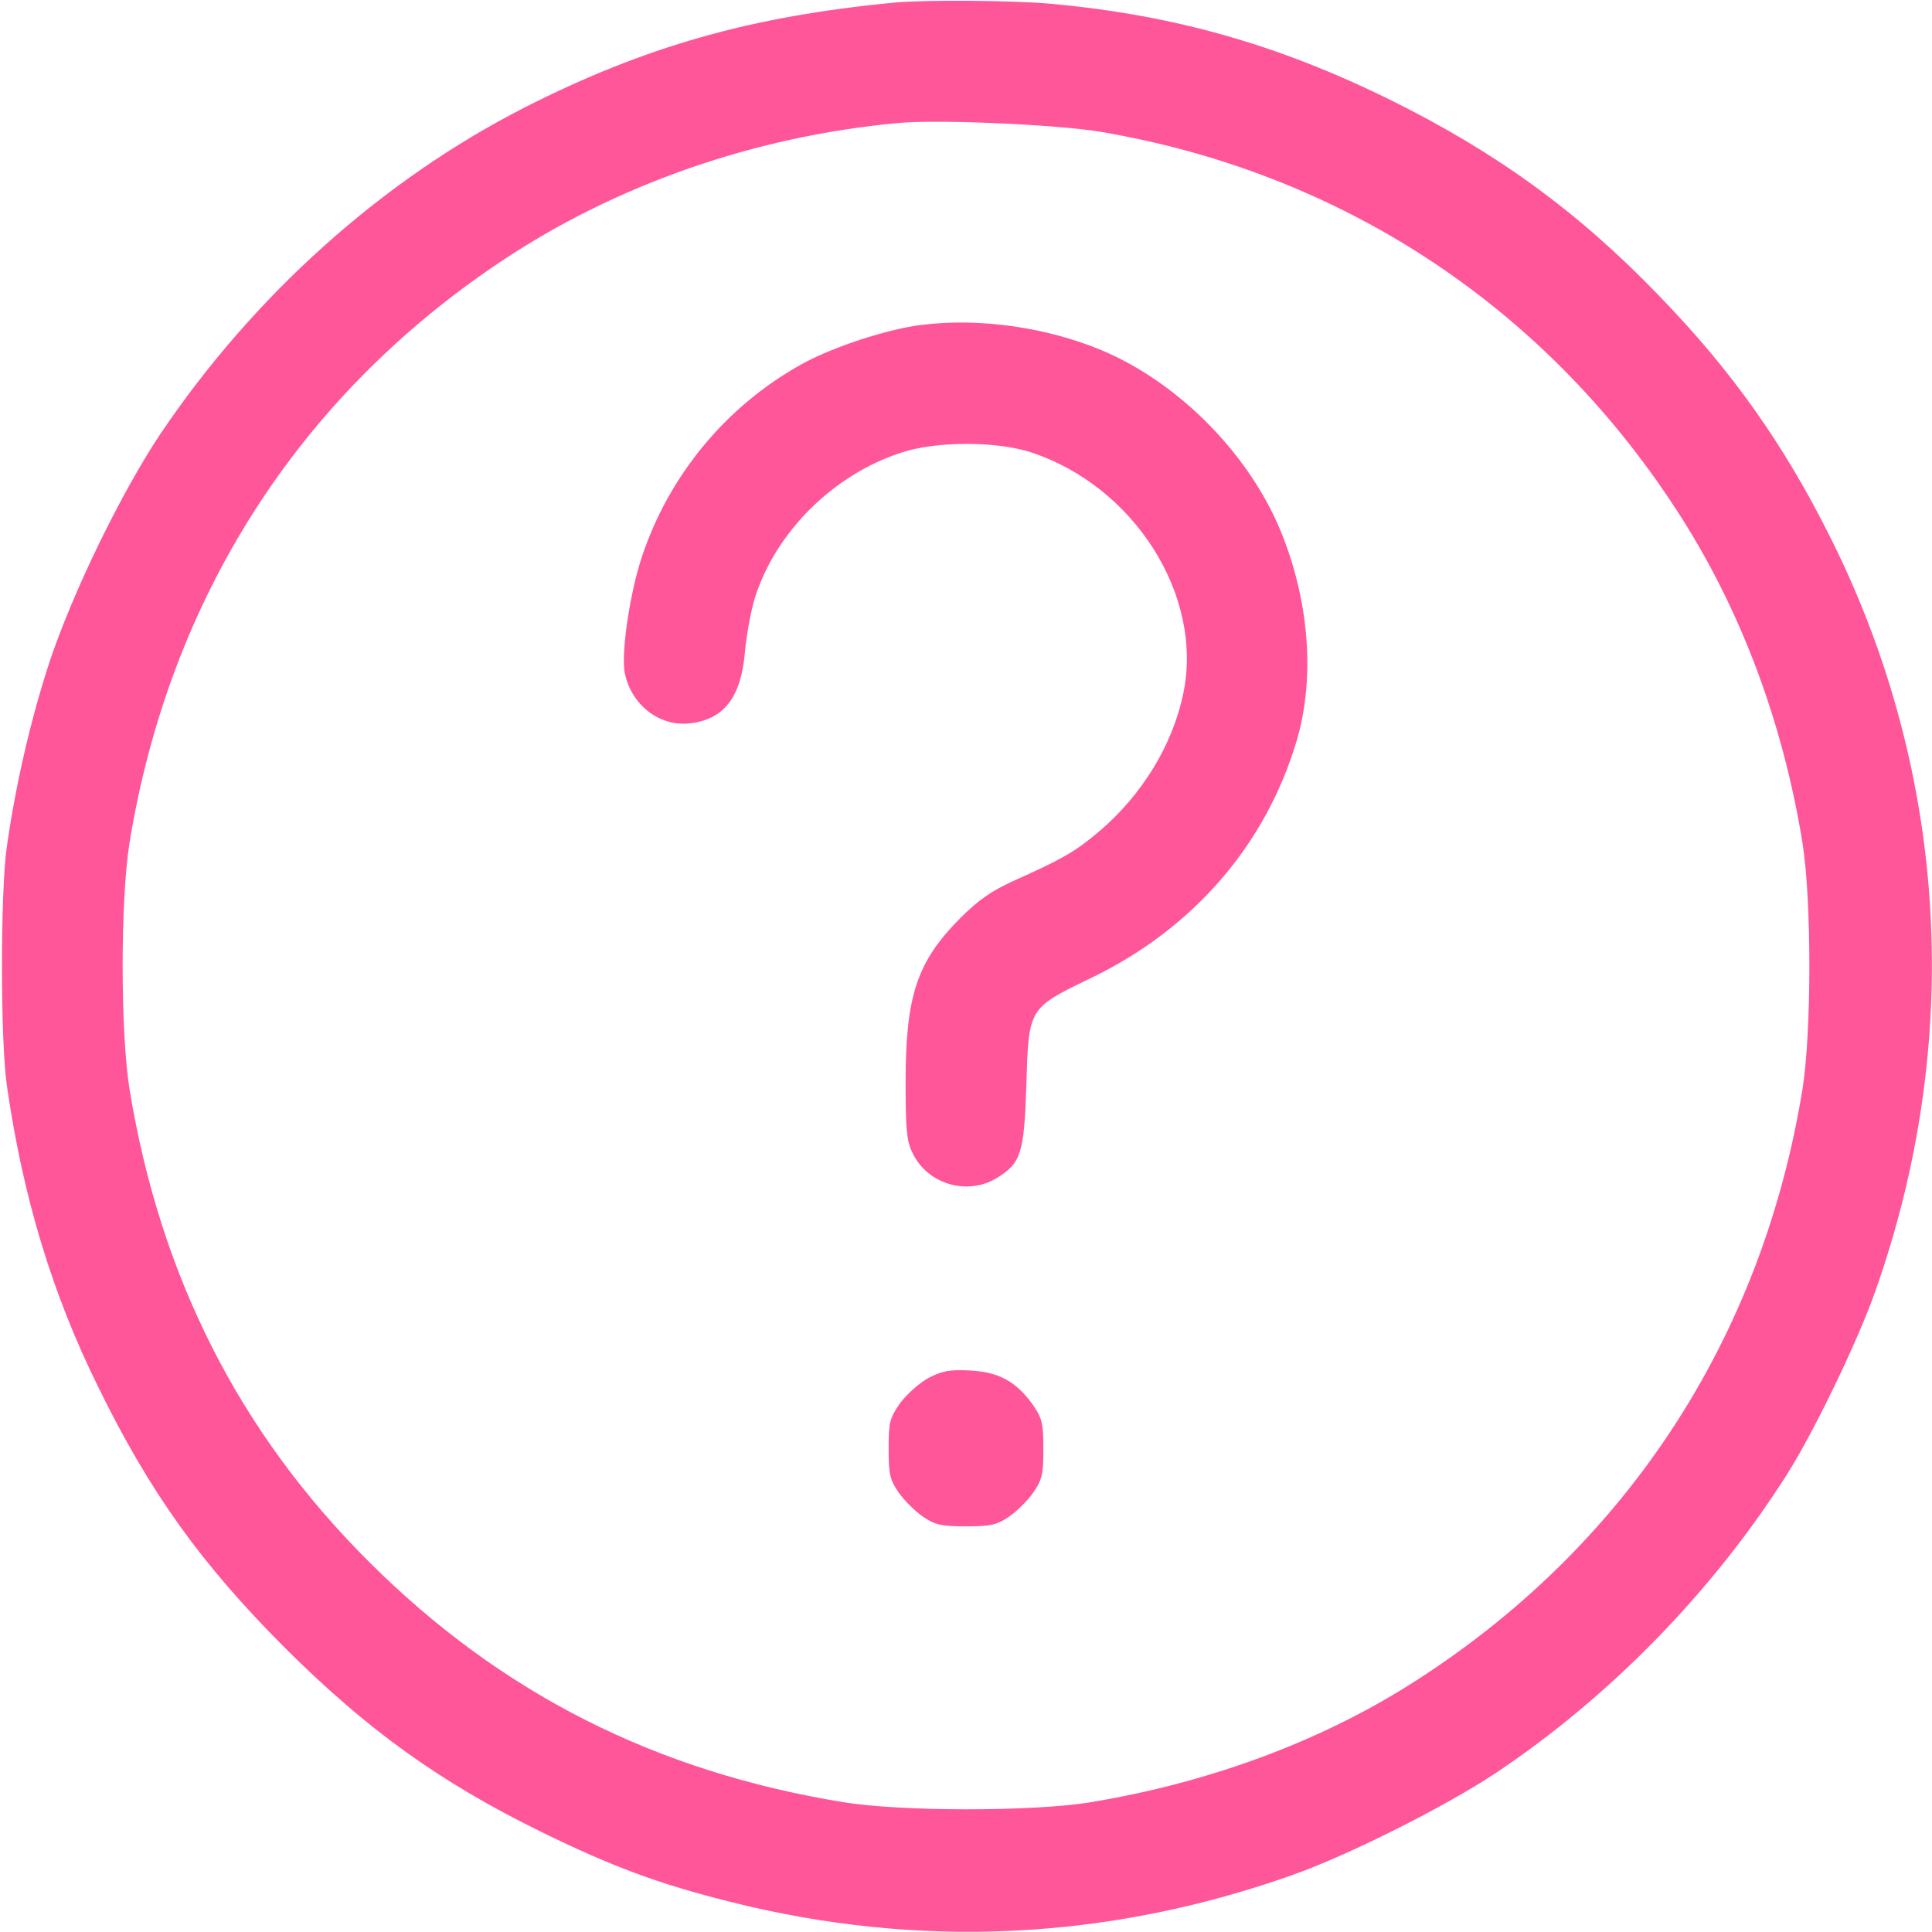 <?xml version="1.0" standalone="no"?>
<!DOCTYPE svg PUBLIC "-//W3C//DTD SVG 20010904//EN"
 "http://www.w3.org/TR/2001/REC-SVG-20010904/DTD/svg10.dtd">
<svg version="1.0" xmlns="http://www.w3.org/2000/svg"
 width="512pt" height="512pt" viewBox="0 0 512 512"
 preserveAspectRatio="xMidYMid meet">

<g transform="translate(0,512) scale(0.1,-0.1)"
fill="#ff5599" stroke="none">
<path d="M2370 5113 c-379 -36 -661 -116 -980 -278 -378 -193 -717 -497 -965
-865 -104 -156 -232 -419 -294 -605 -49 -150 -89 -321 -113 -490 -17 -118 -17
-512 0 -630 42 -295 120 -553 242 -800 137 -280 272 -468 494 -691 221 -220
412 -357 681 -489 188 -92 309 -137 500 -185 500 -126 1002 -102 1490 71 150
53 408 183 540 271 302 202 573 480 769 788 72 113 188 353 235 486 235 662
194 1372 -115 1993 -124 250 -263 447 -458 648 -214 222 -430 379 -711 518
-296 146 -572 225 -900 255 -102 9 -333 11 -415 3z m545 -342 c634 -107 1171
-457 1523 -995 170 -258 286 -563 339 -891 24 -153 24 -497 0 -650 -108 -668
-474 -1222 -1042 -1580 -243 -153 -537 -261 -850 -312 -154 -24 -497 -24 -650
1 -497 81 -907 288 -1256 636 -345 343 -555 758 -636 1255 -24 153 -24 497 0
650 105 647 447 1183 983 1541 306 205 675 333 1054 368 108 10 418 -4 535
-23z"/>
<path d="M2442 4259 c-90 -11 -237 -59 -319 -105 -198 -110 -350 -293 -422
-510 -32 -96 -56 -258 -45 -309 18 -84 92 -141 172 -132 90 10 136 69 146 188
4 45 16 110 26 143 55 176 209 329 390 387 91 30 249 30 340 1 275 -89 460
-380 406 -639 -28 -137 -110 -271 -225 -368 -63 -53 -97 -72 -224 -129 -58
-26 -94 -51 -141 -98 -116 -116 -146 -207 -146 -435 0 -133 3 -159 20 -192 41
-81 146 -110 223 -62 63 39 71 65 77 246 6 205 5 203 173 284 269 130 461 352
543 627 48 161 35 358 -35 539 -81 212 -272 409 -482 497 -147 61 -323 86
-477 67z"/>
<path d="M2460 1468 c-25 -14 -58 -44 -75 -67 -27 -39 -30 -50 -30 -120 0 -68
3 -82 27 -117 15 -21 44 -50 65 -64 31 -21 48 -25 113 -25 65 0 82 4 113 25
21 14 50 43 65 64 24 35 27 49 27 116 0 67 -3 81 -27 116 -44 62 -90 88 -167
92 -55 3 -74 -1 -111 -20z"/>
</g>
</svg>
